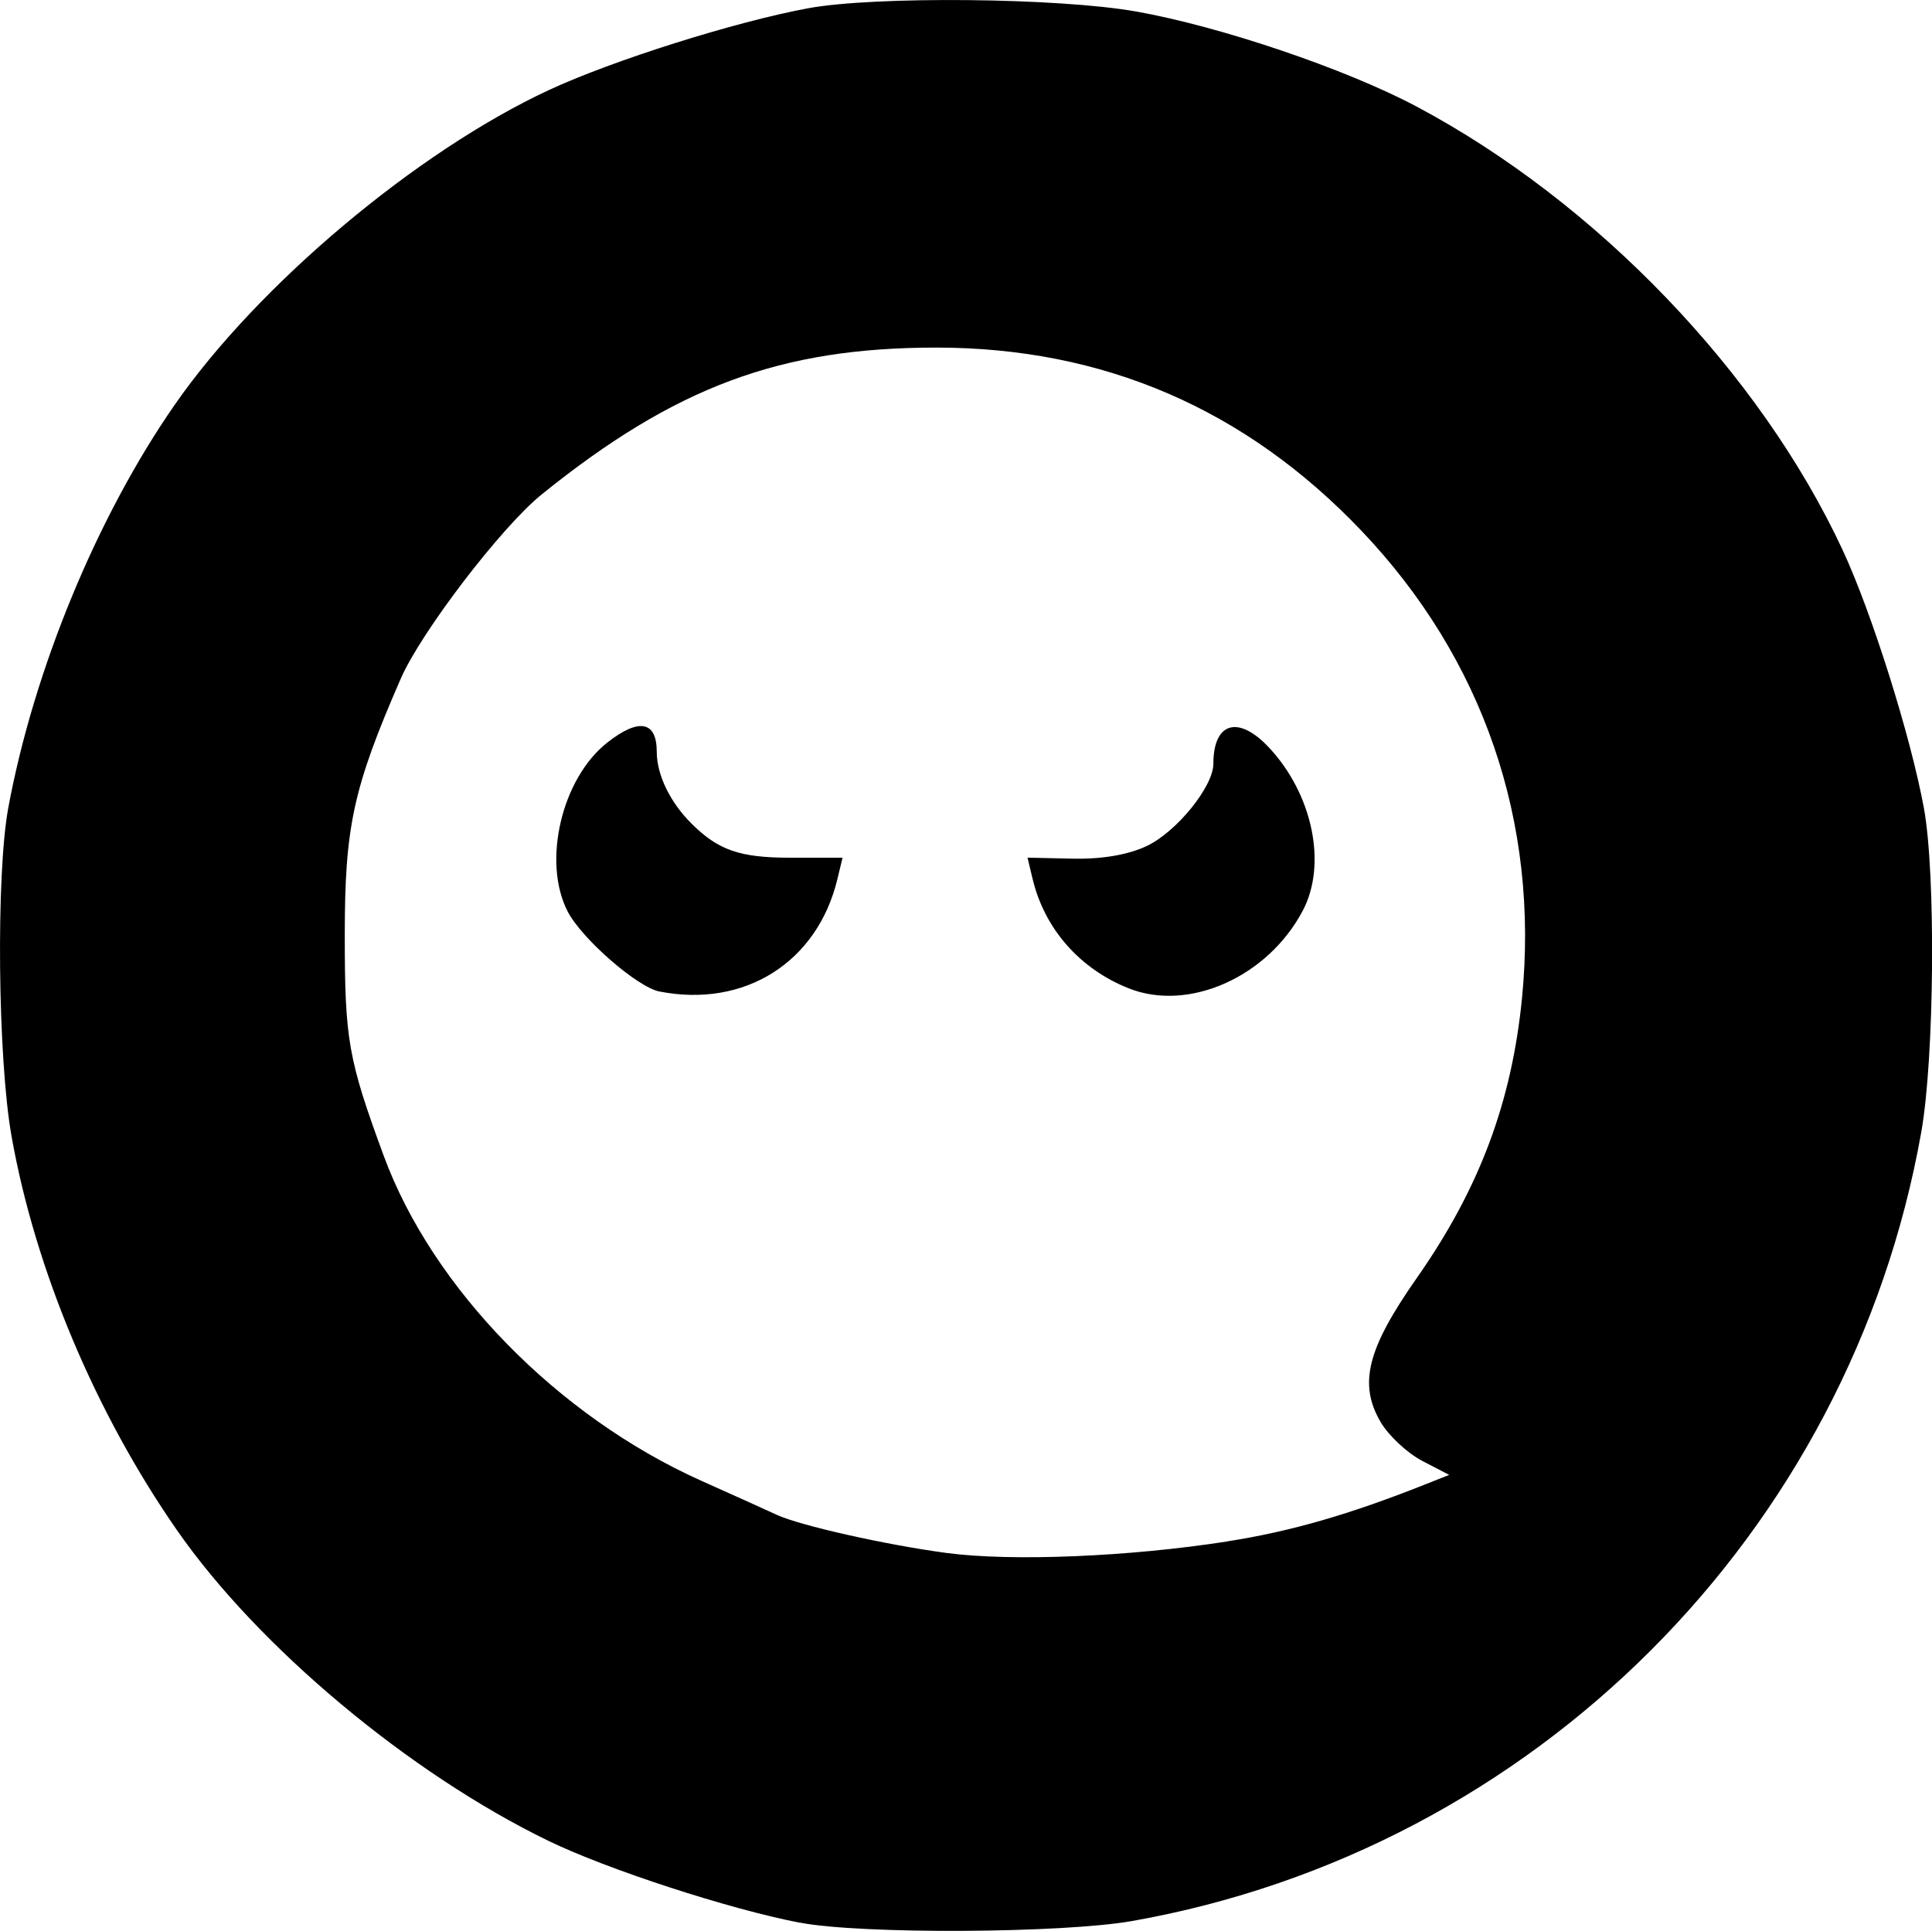 <?xml version="1.0" encoding="UTF-8" standalone="no"?>
<!-- Created with Inkscape (http://www.inkscape.org/) -->

<svg
   width="2.603in"
   height="2.602in"
   viewBox="0 0 30.624 30.61"
   version="1.1"
   id="svg5"
   inkscape:version="1.2 (dc2aeda, 2022-05-15)"
   xml:space="preserve"
   sodipodi:docname="poke-type-icons.svg"
   xmlns:inkscape="http://www.inkscape.org/namespaces/inkscape"
   xmlns:sodipodi="http://sodipodi.sourceforge.net/DTD/sodipodi-0.dtd"
   xmlns="http://www.w3.org/2000/svg"
   xmlns:svg="http://www.w3.org/2000/svg"><sodipodi:namedview
     id="namedview7"
     pagecolor="#505050"
     bordercolor="#eeeeee"
     borderopacity="1"
     inkscape:showpageshadow="false"
     inkscape:pageopacity="0"
     inkscape:pagecheckerboard="false"
     inkscape:deskcolor="#505050"
     inkscape:document-units="in"
     showgrid="true"
     inkscape:lockguides="false"
     inkscape:zoom="0.2489684"
     inkscape:cx="1206.9805"
     inkscape:cy="-929.83687"
     inkscape:window-width="1440"
     inkscape:window-height="900"
     inkscape:window-x="0"
     inkscape:window-y="0"
     inkscape:window-maximized="0"
     inkscape:current-layer="layer1" /><defs
     id="defs2" /><g
     inkscape:label="Layer 1"
     inkscape:groupmode="layer"
     id="layer1"
     transform="translate(-99.547,75.037)"><path
       id="path952"
       style="fill:#000000;stroke-width:0.123"
       d="m 112.224,-44.558 c -1.119,-0.215 -3.051,-0.845 -3.983,-1.297 -2.207,-1.071 -4.601,-3.073 -5.888,-4.924 -1.296,-1.865 -2.25,-4.137 -2.624,-6.252 -0.218,-1.232 -0.246,-4.141 -0.051,-5.199 0.405,-2.191 1.409,-4.623 2.641,-6.395 1.317,-1.895 3.828,-4.007 5.923,-4.983 1.011,-0.471 2.956,-1.085 4.113,-1.299 1.058,-0.195 3.966,-0.167 5.199,0.051 1.338,0.237 3.328,0.911 4.451,1.509 2.846,1.515 5.438,4.213 6.748,7.025 0.462,0.992 1.077,2.943 1.289,4.091 0.191,1.033 0.168,3.963 -0.041,5.14 -1.128,6.366 -6.139,11.378 -12.506,12.506 -1.108,0.196 -4.305,0.212 -5.27,0.026 z m 6.776,-6.045 c 1.006,-0.157 1.941,-0.427 3.15,-0.908 l 0.368,-0.146 -0.429,-0.223 c -0.236,-0.123 -0.532,-0.4 -0.658,-0.615 -0.353,-0.605 -0.214,-1.16 0.574,-2.284 0.989,-1.412 1.503,-2.779 1.667,-4.434 0.275,-2.791 -0.613,-5.38 -2.542,-7.408 -1.842,-1.936 -4.094,-2.907 -6.743,-2.907 -2.469,0 -4.14,0.622 -6.254,2.328 -0.637,0.514 -1.911,2.18 -2.234,2.921 -0.754,1.732 -0.887,2.341 -0.887,4.064 -9e-5,1.66 0.053,1.964 0.615,3.493 0.773,2.106 2.757,4.137 5.038,5.159 0.521,0.233 1.057,0.475 1.192,0.538 0.37,0.172 1.732,0.477 2.696,0.606 1.031,0.137 2.891,0.06 4.448,-0.183 z m -8.998,-8.716 c -0.352,-0.069 -1.234,-0.837 -1.457,-1.27 -0.406,-0.786 -0.096,-2.108 0.629,-2.678 0.5,-0.393 0.783,-0.34 0.783,0.145 0,0.364 0.208,0.797 0.546,1.135 0.427,0.427 0.769,0.546 1.566,0.546 h 0.833 l -0.081,0.337 c -0.316,1.319 -1.469,2.049 -2.82,1.784 z m 7.434,-0.052 c -0.776,-0.31 -1.331,-0.942 -1.521,-1.733 l -0.081,-0.338 0.717,0.016 c 0.462,0.01 0.88,-0.061 1.174,-0.201 0.474,-0.225 1.055,-0.943 1.055,-1.303 0,-0.661 0.397,-0.776 0.882,-0.257 0.691,0.739 0.922,1.846 0.538,2.58 -0.552,1.054 -1.81,1.617 -2.764,1.236 z" /></g></svg>
